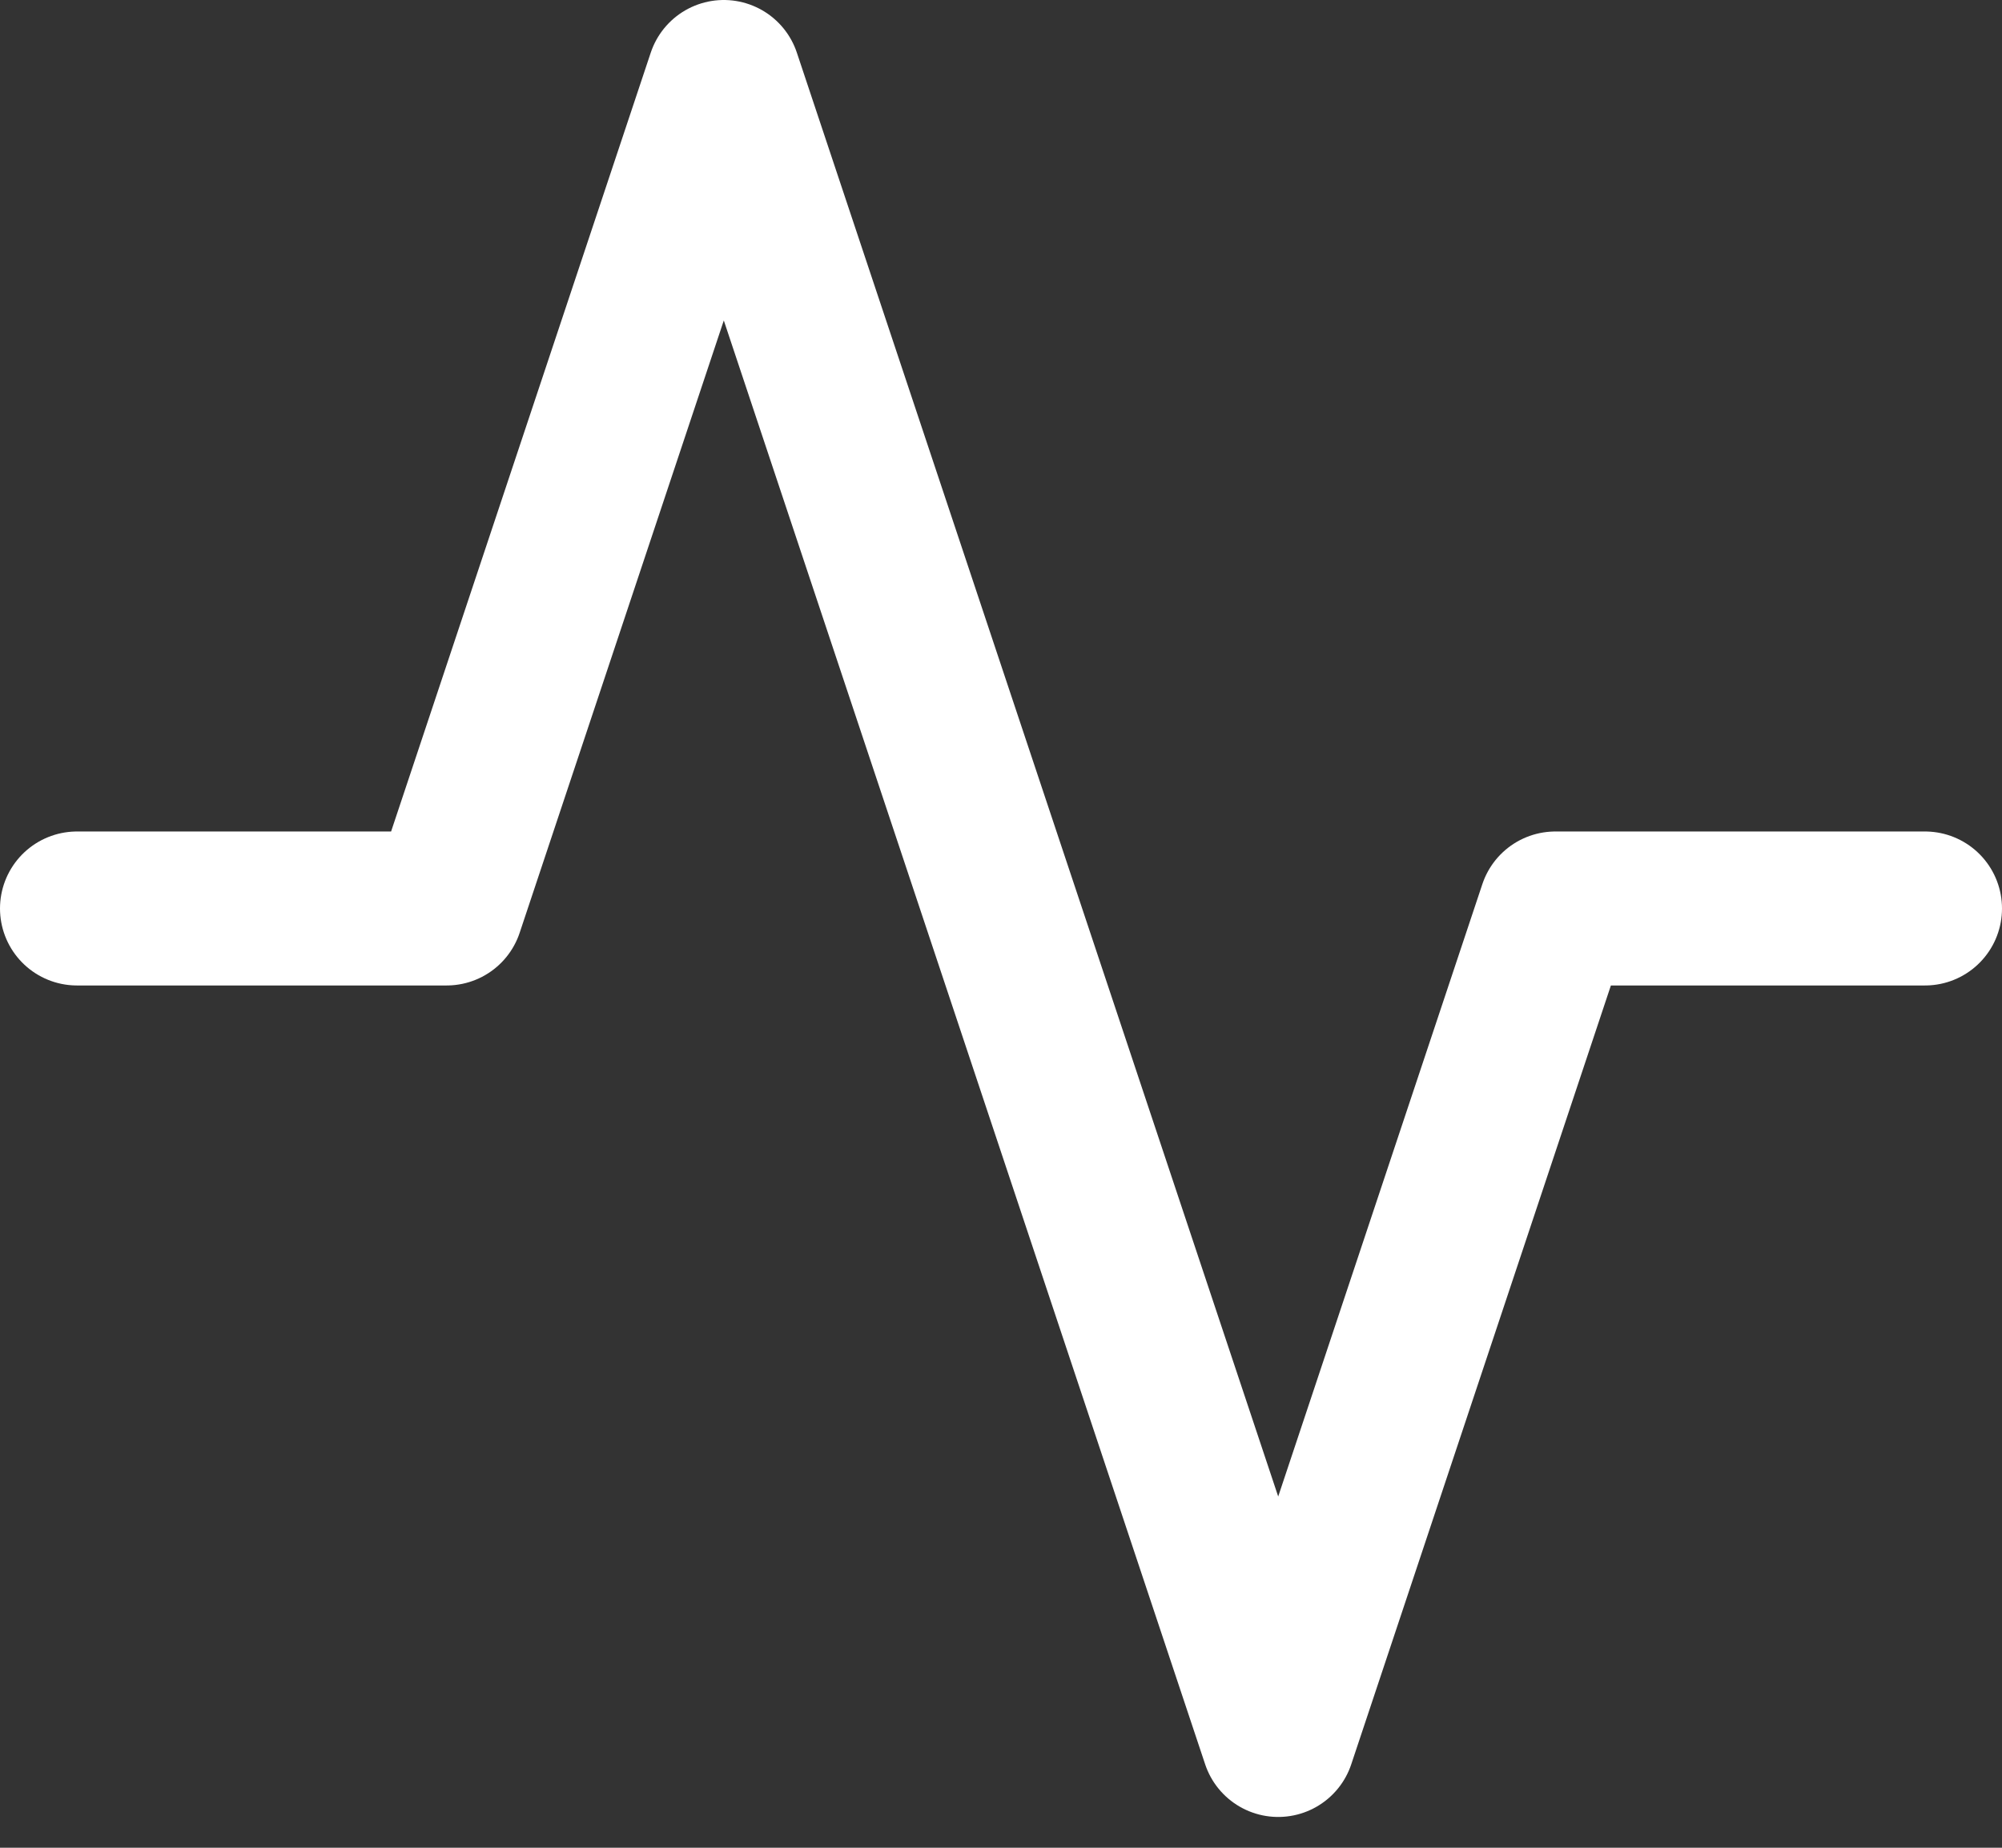<svg xmlns="http://www.w3.org/2000/svg" width="26" height="24" viewBox="0 0 26 24">
    <rect x="0" y="0" width="26" height="24" fill="#333333" stroke="none"/>
    <g fill="none" fill-rule="evenodd">
        <path fill="none" d="M-3-5h32v32H-3z"/>
        <path stroke="#FFF" stroke-linecap="round" stroke-linejoin="round" stroke-width="2" d="M25 11.8h-4.8l-3.6 10.8L9.4 1 5.8 11.8H1"/>
    </g>
</svg>
